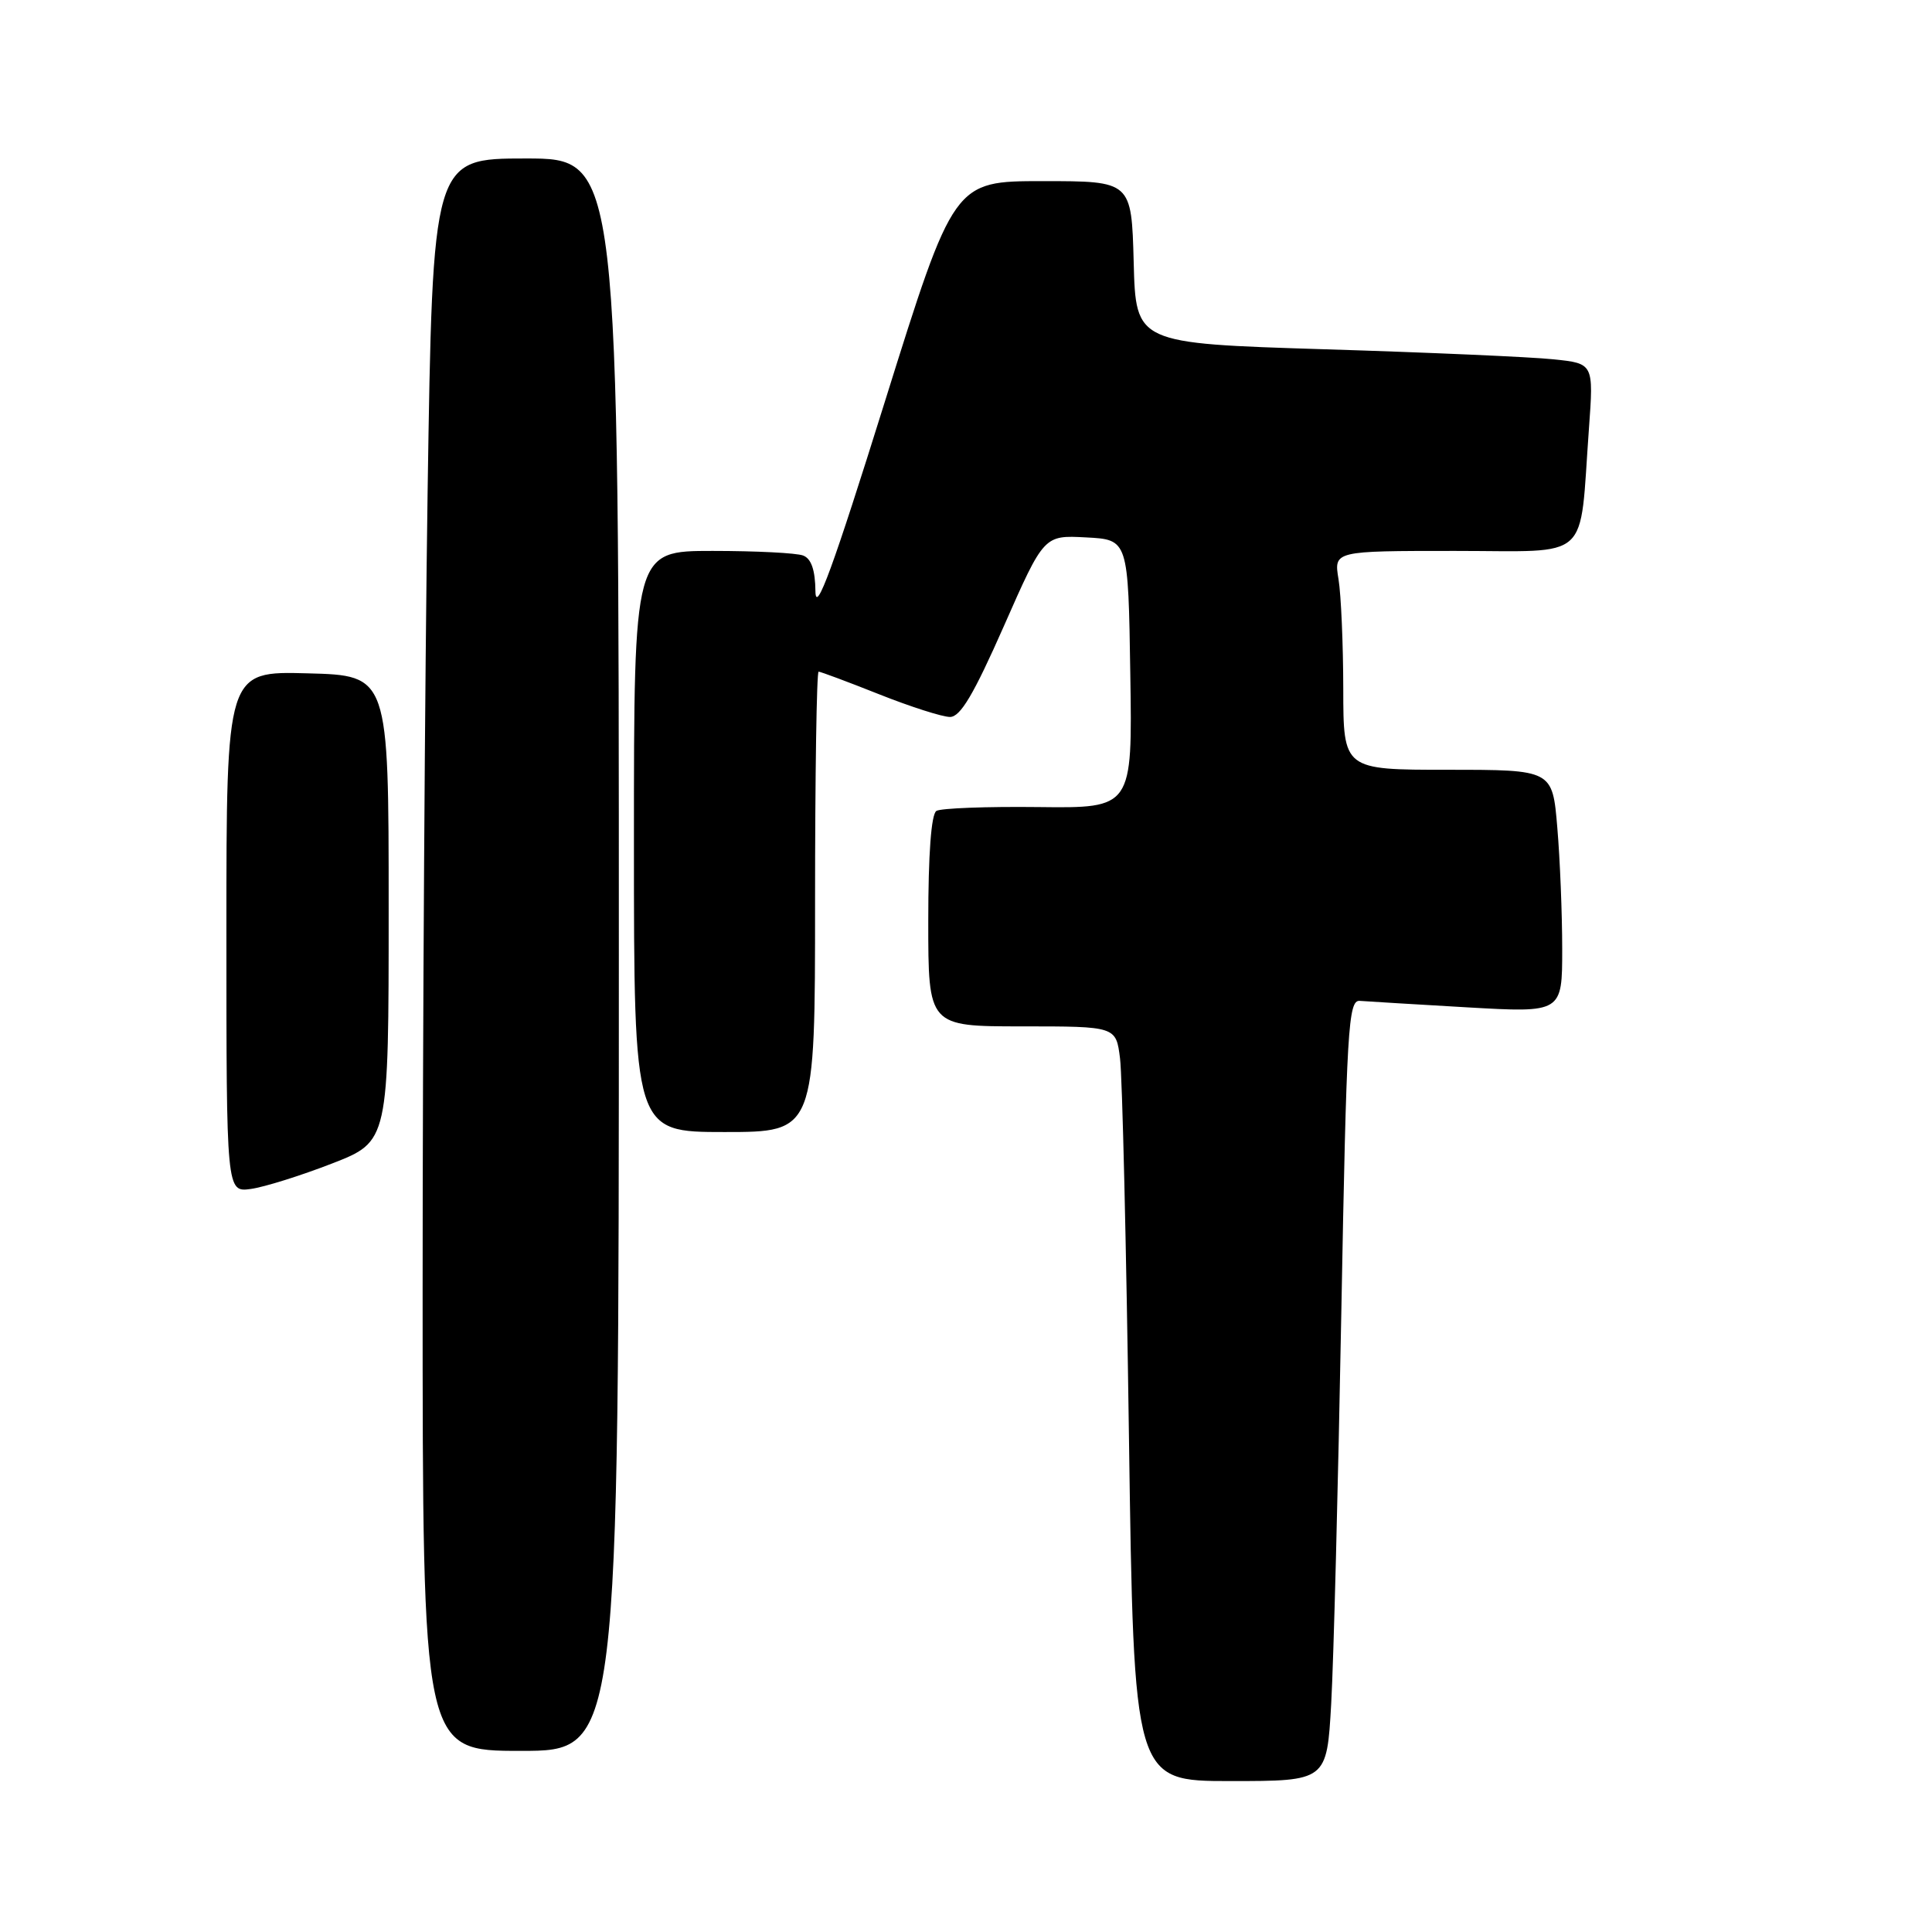 <?xml version="1.0" encoding="UTF-8" standalone="no"?>
<!DOCTYPE svg PUBLIC "-//W3C//DTD SVG 1.1//EN" "http://www.w3.org/Graphics/SVG/1.1/DTD/svg11.dtd" >
<svg xmlns="http://www.w3.org/2000/svg" xmlns:xlink="http://www.w3.org/1999/xlink" version="1.1" viewBox="0 0 256 256">
 <g >
 <path fill="currentColor"
d=" M 176.39 225.75 C 176.71 220.11 177.31 196.82 177.73 174.00 C 178.43 136.17 178.65 132.51 180.17 132.62 C 181.08 132.69 187.49 133.08 194.42 133.48 C 207.00 134.20 207.00 134.20 207.00 125.75 C 207.00 121.10 206.71 113.86 206.35 109.65 C 205.71 102.00 205.71 102.00 191.85 102.00 C 178.00 102.00 178.00 102.00 177.99 91.25 C 177.98 85.34 177.70 78.81 177.36 76.75 C 176.74 73.00 176.74 73.00 192.78 73.00 C 211.07 73.00 209.24 74.67 210.54 56.83 C 211.17 48.16 211.17 48.16 205.83 47.61 C 202.90 47.30 189.25 46.70 175.50 46.28 C 150.50 45.50 150.50 45.50 150.22 34.75 C 149.93 24.00 149.93 24.00 138.16 24.00 C 126.39 24.00 126.39 24.00 117.24 53.25 C 110.37 75.24 108.09 81.47 108.05 78.36 C 108.02 75.53 107.50 74.02 106.42 73.61 C 105.55 73.27 100.15 73.00 94.42 73.00 C 84.00 73.00 84.00 73.00 84.00 111.50 C 84.00 150.00 84.00 150.00 96.00 150.00 C 108.00 150.00 108.00 150.00 108.00 119.50 C 108.00 102.72 108.21 89.00 108.47 89.00 C 108.73 89.00 112.35 90.35 116.50 92.00 C 120.65 93.65 124.88 95.00 125.88 95.00 C 127.26 95.00 129.02 92.02 133.02 82.96 C 138.33 70.91 138.33 70.91 143.91 71.21 C 149.50 71.50 149.50 71.50 149.77 89.30 C 150.05 107.09 150.05 107.09 137.60 106.94 C 130.75 106.86 124.67 107.09 124.08 107.45 C 123.39 107.88 123.00 113.19 123.00 122.06 C 123.00 136.00 123.00 136.00 135.44 136.00 C 147.88 136.00 147.88 136.00 148.41 140.25 C 148.71 142.59 149.24 165.09 149.59 190.25 C 150.24 236.00 150.24 236.00 163.02 236.00 C 175.81 236.00 175.81 236.00 176.39 225.75 Z  M 82.00 126.50 C 82.00 21.00 82.00 21.00 69.66 21.00 C 57.33 21.00 57.33 21.00 56.66 65.25 C 56.30 89.59 56.00 137.06 56.00 170.75 C 56.00 232.00 56.00 232.00 69.00 232.00 C 82.00 232.00 82.00 232.00 82.00 126.50 Z  M 44.00 154.17 C 51.50 151.25 51.50 151.25 51.50 120.38 C 51.50 89.50 51.50 89.50 40.75 89.22 C 30.00 88.93 30.00 88.93 30.00 123.46 C 30.00 157.99 30.00 157.99 33.25 157.54 C 35.04 157.29 39.88 155.77 44.00 154.17 Z "/>
</g>
</svg>